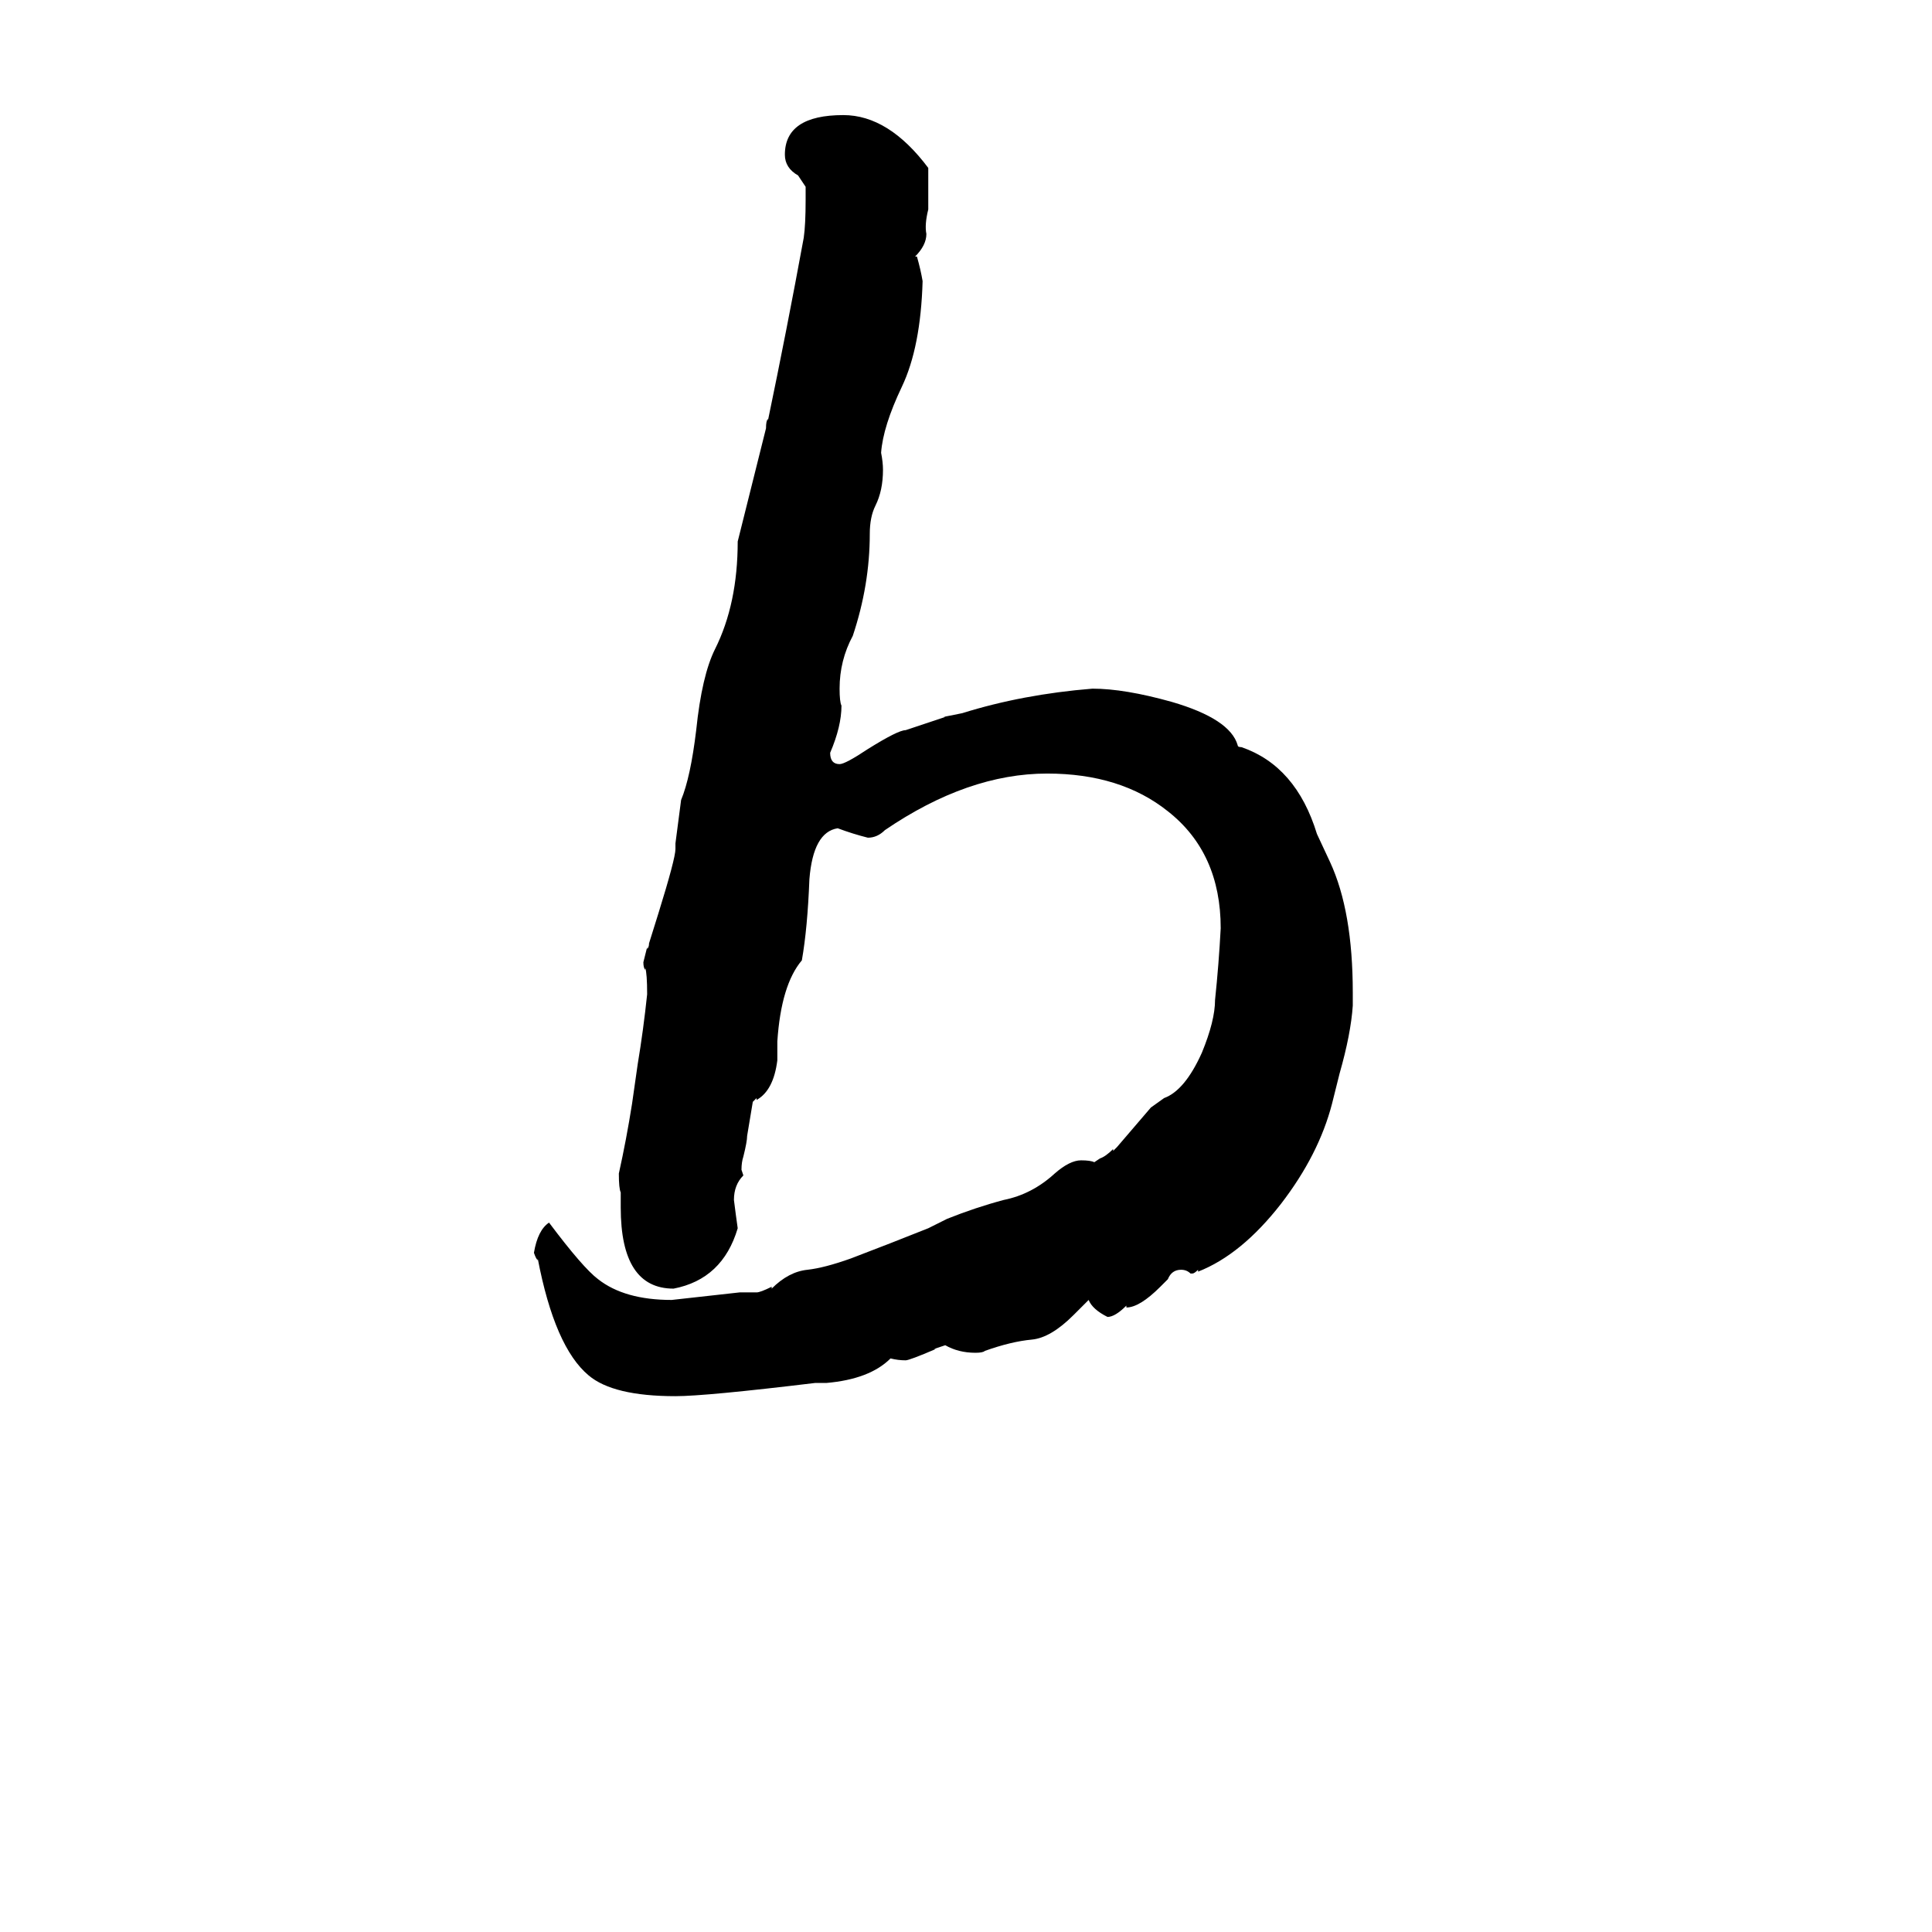 <svg xmlns="http://www.w3.org/2000/svg" viewBox="0 -800 1024 1024">
	<path fill="#000000" d="M492 -711V-689Q490 -681 491 -676Q491 -670 485 -664H486Q488 -657 489 -651Q488 -616 478 -595Q468 -574 467 -560Q468 -555 468 -551Q468 -540 464 -532Q461 -526 461 -517Q461 -490 452 -463Q445 -450 445 -435Q445 -428 446 -426Q446 -415 440 -401Q440 -395 445 -395Q448 -395 460 -403Q476 -413 480 -413L501 -420H500L510 -422Q542 -432 579 -435Q596 -435 621 -428Q652 -419 656 -405Q656 -404 658 -404Q687 -394 698 -358L705 -343Q717 -317 717 -274V-267Q716 -252 710 -231L706 -215Q699 -188 679 -162Q658 -135 635 -126V-127Q633 -125 632 -125H631Q629 -127 626 -127Q621 -127 619 -122L615 -118Q604 -107 597 -107V-108Q591 -102 587 -102Q579 -106 577 -111L569 -103Q557 -91 547 -90Q536 -89 522 -84Q521 -83 517 -83Q508 -83 501 -87L495 -85H496Q482 -79 480 -79Q476 -79 472 -80Q461 -69 438 -67H432Q374 -60 358 -60Q325 -60 312 -71Q294 -86 285 -133V-132Q284 -133 283 -136Q285 -148 291 -152Q309 -128 317 -122Q331 -111 356 -111Q374 -113 392 -115H401Q403 -115 409 -118V-117Q418 -126 428 -127Q437 -128 451 -133Q472 -141 492 -149L502 -154Q517 -160 532 -164Q547 -167 559 -178Q567 -185 573 -185Q578 -185 580 -184L583 -186Q586 -187 590 -191V-190L592 -192L610 -213L617 -218Q628 -222 637 -242Q644 -259 644 -270Q646 -289 647 -308Q647 -348 619 -370Q594 -390 555 -390Q513 -390 469 -360Q465 -356 460 -356Q452 -358 444 -361Q431 -359 429 -334Q428 -308 425 -291Q414 -278 412 -248V-238Q410 -222 401 -217V-218L399 -216L396 -198Q396 -195 394 -187Q393 -184 393 -180L394 -177Q389 -172 389 -164Q390 -156 391 -149Q383 -122 357 -117Q329 -117 329 -160V-168Q328 -170 328 -178Q332 -196 335 -215L338 -236Q341 -254 343 -273Q343 -284 342 -287V-286Q341 -287 341 -290Q342 -294 343 -298V-297Q344 -298 344 -300L349 -316Q358 -345 358 -350V-353L361 -376Q366 -388 369 -413Q372 -442 379 -456Q391 -480 391 -513L406 -573Q406 -577 407 -578V-577Q417 -625 426 -674Q427 -681 427 -694V-701L423 -707Q416 -711 416 -718Q416 -739 447 -739Q471 -739 492 -711Z"/>
</svg>